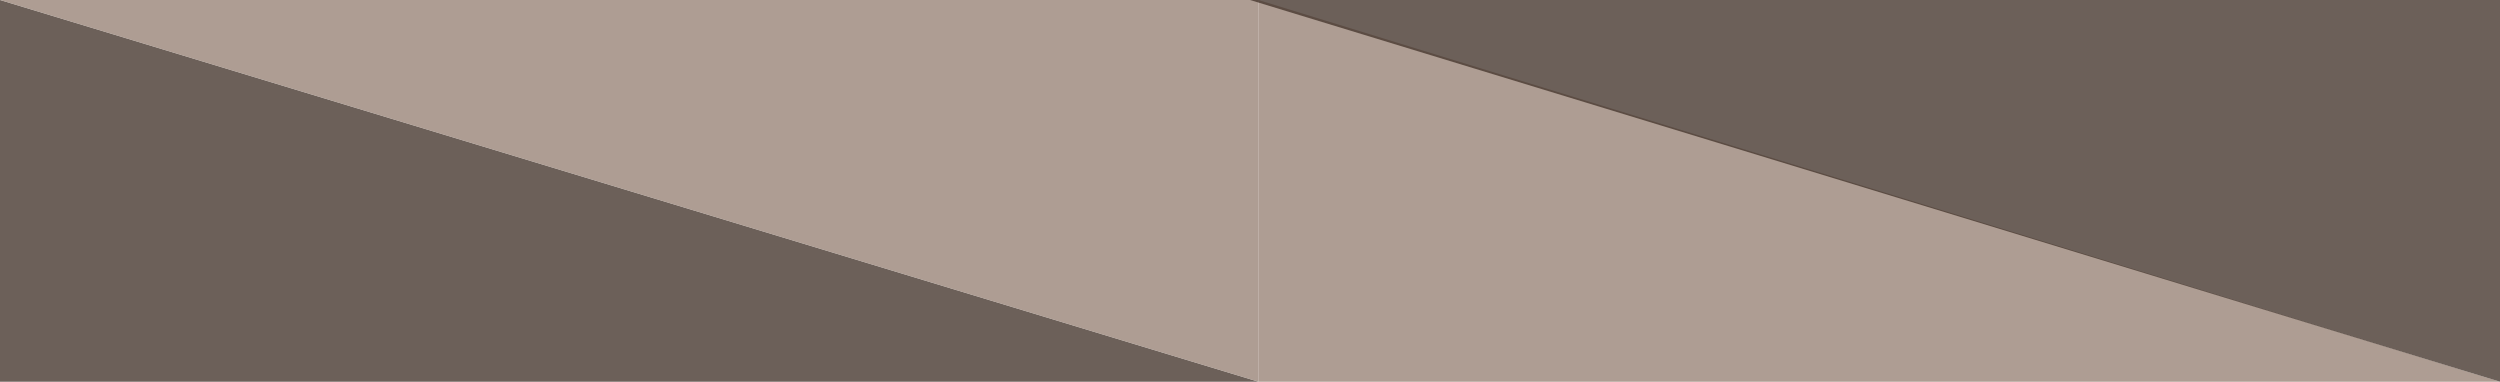 <svg width="596" height="91" viewBox="0 0 596 91" fill="none" xmlns="http://www.w3.org/2000/svg">
<path d="M0 91H300L0 0V91Z" fill="#473930" fill-opacity="0.8"/>
<path d="M300 0H0L300 91V0Z" fill="#9A8478" fill-opacity="0.8"/>
<path d="M300 91H596L300 0V91Z" fill="#9A8478" fill-opacity="0.8"/>
<path d="M596 0H298L596 91V0Z" fill="#473930" fill-opacity="0.8"/>
</svg>
